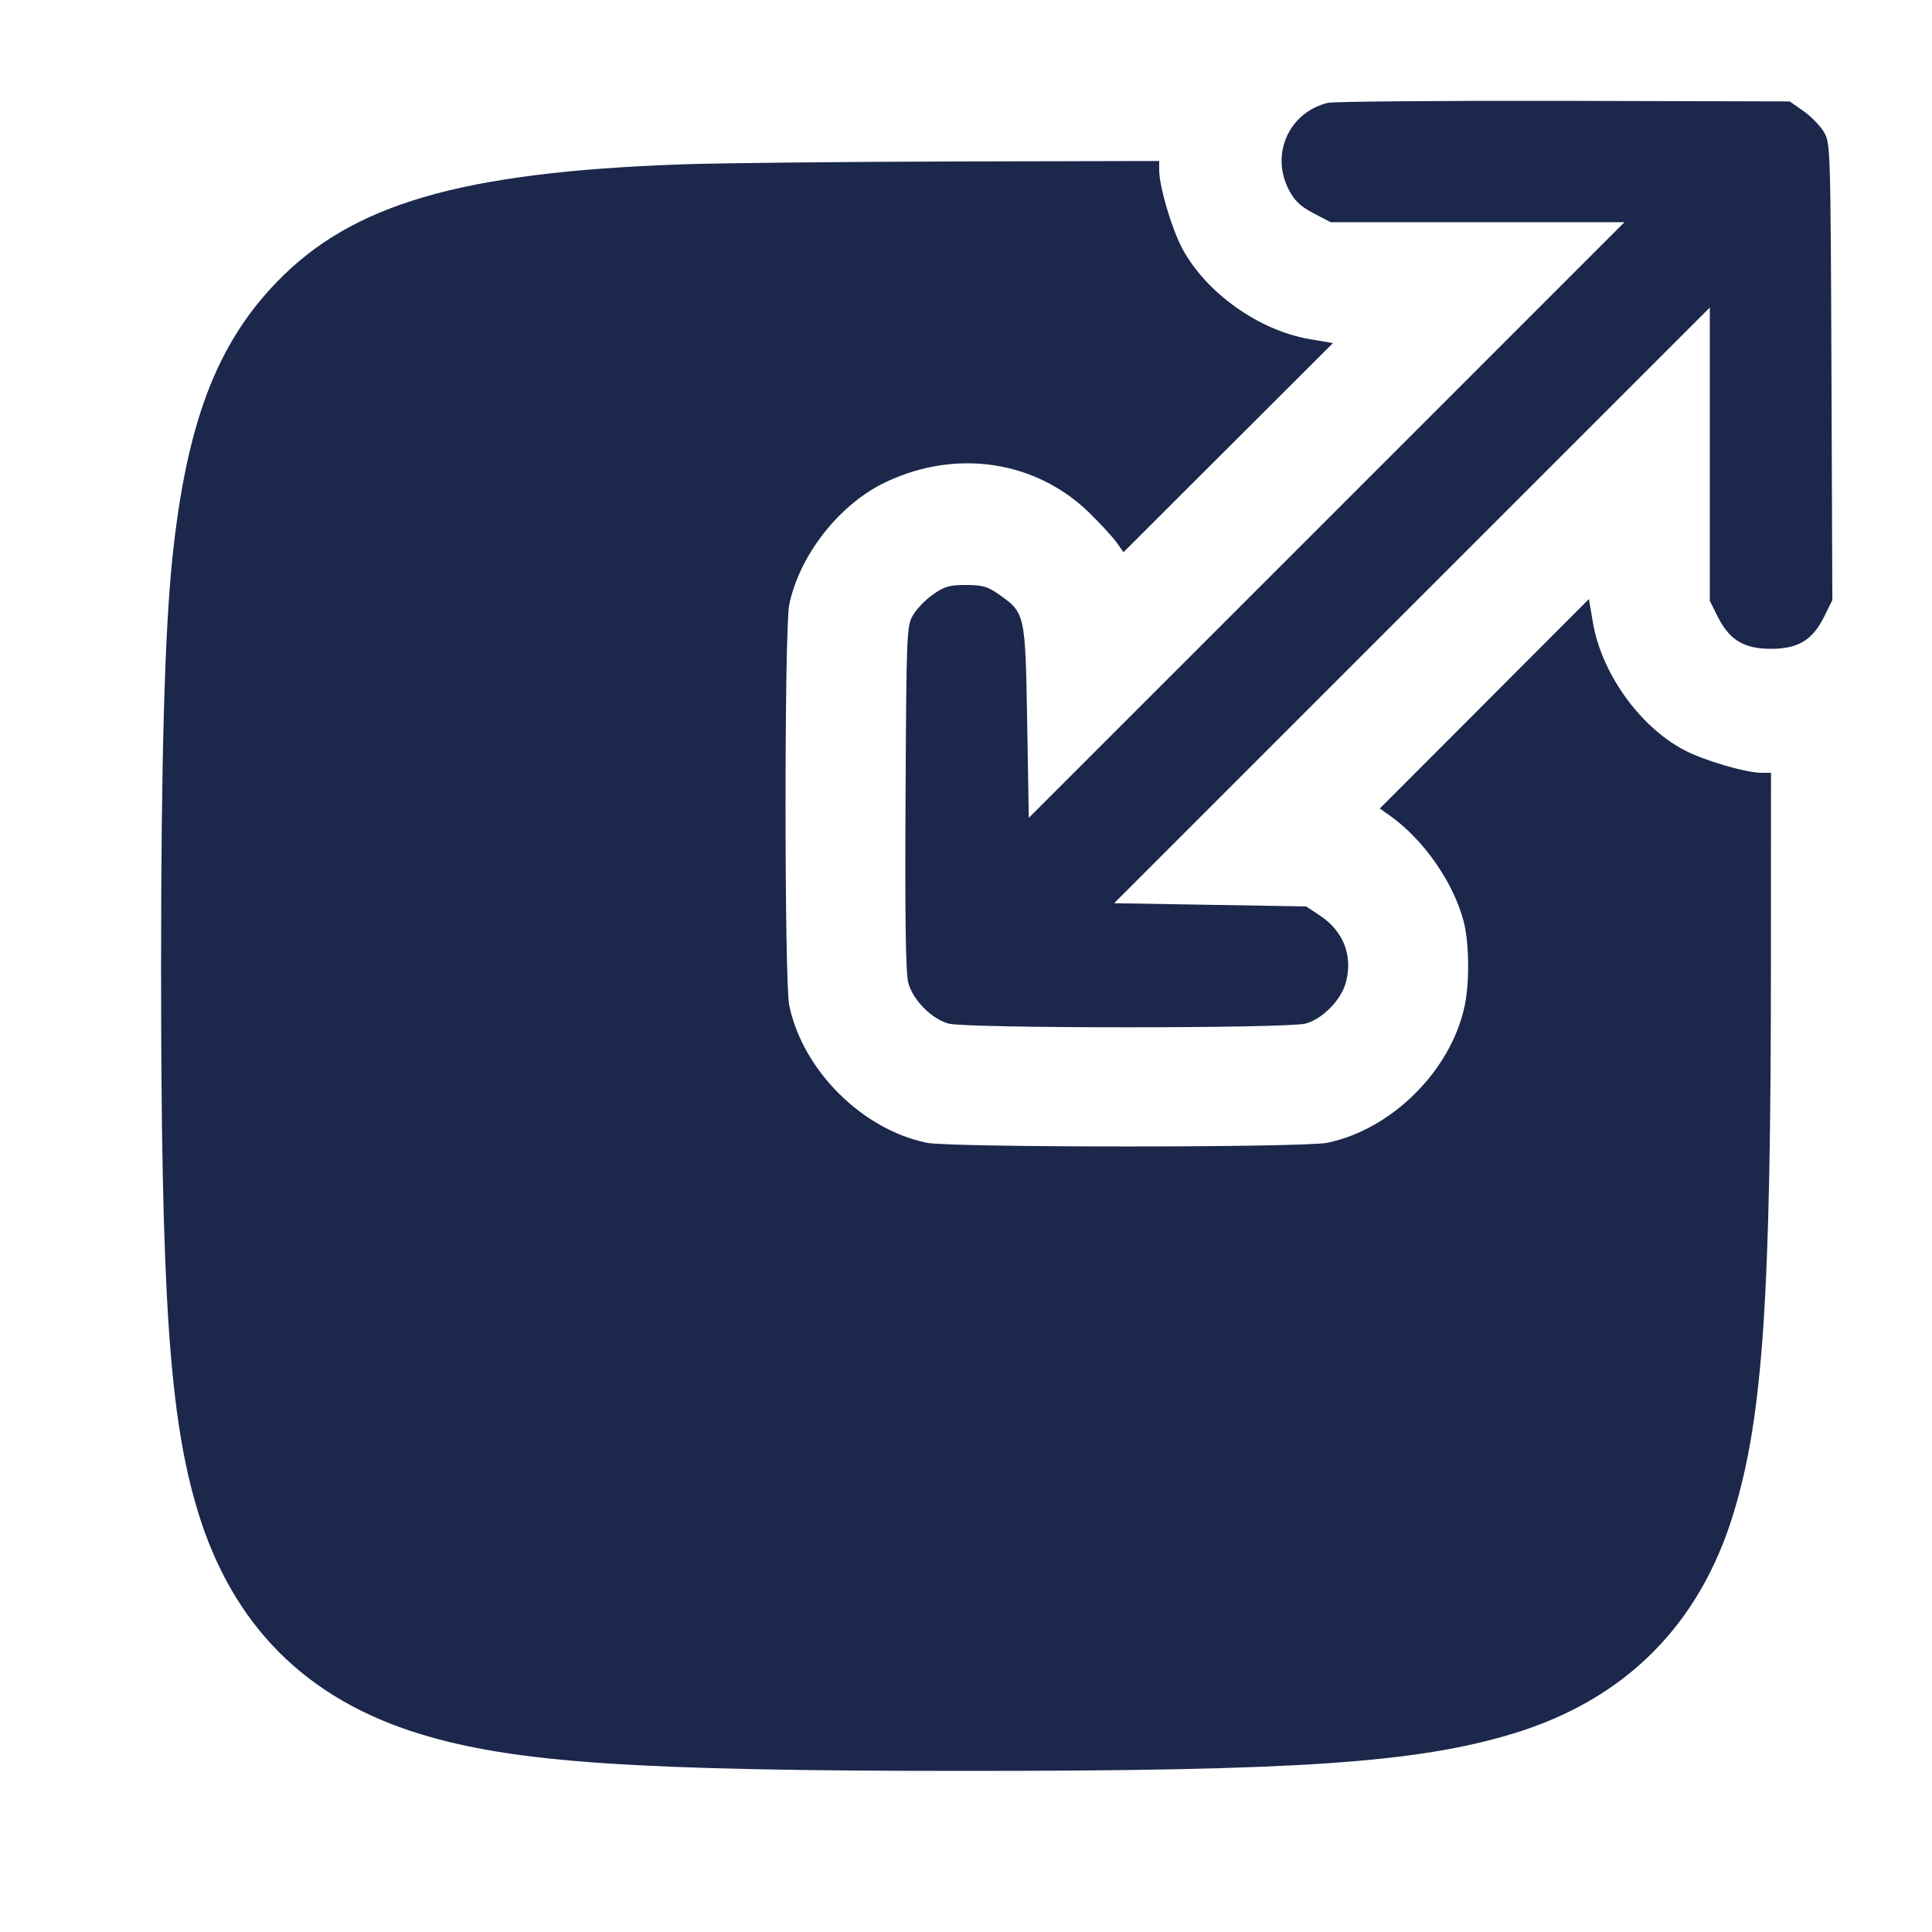 <svg width="24" height="24" viewBox="0 0 24 24" fill="none" xmlns="http://www.w3.org/2000/svg"><path d="M16.494 1.278 C 16.010 1.396,15.778 1.918,16.013 2.363 C 16.082 2.495,16.159 2.567,16.317 2.649 L 16.529 2.760 18.354 2.760 L 20.180 2.760 16.480 6.460 L 12.780 10.160 12.760 8.970 C 12.737 7.624,12.735 7.613,12.409 7.384 C 12.269 7.285,12.204 7.267,12.000 7.267 C 11.796 7.267,11.731 7.285,11.591 7.384 C 11.499 7.448,11.387 7.564,11.342 7.641 C 11.263 7.776,11.260 7.846,11.249 9.911 C 11.241 11.402,11.251 12.092,11.283 12.209 C 11.340 12.422,11.572 12.657,11.781 12.715 C 12.001 12.777,15.999 12.777,16.219 12.715 C 16.431 12.657,16.660 12.422,16.719 12.204 C 16.808 11.873,16.689 11.566,16.395 11.372 L 16.226 11.260 15.033 11.240 L 13.840 11.220 17.540 7.520 L 21.240 3.820 21.240 5.642 L 21.240 7.464 21.339 7.662 C 21.484 7.951,21.665 8.060,22.000 8.060 C 22.338 8.060,22.517 7.951,22.662 7.657 L 22.762 7.455 22.751 4.617 C 22.740 1.840,22.738 1.777,22.658 1.641 C 22.613 1.564,22.499 1.447,22.405 1.381 L 22.233 1.260 19.427 1.253 C 17.883 1.250,16.563 1.261,16.494 1.278 M8.456 2.042 C 5.720 2.141,4.373 2.534,3.435 3.507 C 2.688 4.282,2.317 5.263,2.142 6.927 C 2.046 7.840,2.001 9.469,2.001 12.000 C 2.001 16.100,2.103 17.613,2.459 18.779 C 2.891 20.195,3.805 21.109,5.221 21.541 C 6.387 21.897,7.900 21.999,12.000 21.999 C 16.116 21.999,17.590 21.899,18.787 21.538 C 20.186 21.116,21.116 20.186,21.538 18.787 C 21.900 17.588,21.999 16.122,21.999 11.950 L 22.000 9.600 21.886 9.600 C 21.686 9.600,21.162 9.446,20.916 9.315 C 20.363 9.020,19.893 8.360,19.787 7.729 L 19.738 7.441 18.439 8.743 L 17.140 10.044 17.260 10.128 C 17.681 10.425,18.051 10.953,18.181 11.442 C 18.250 11.701,18.257 12.193,18.196 12.488 C 18.029 13.294,17.294 14.029,16.488 14.196 C 16.196 14.257,11.804 14.257,11.512 14.196 C 10.706 14.029,9.971 13.294,9.804 12.488 C 9.743 12.196,9.743 7.804,9.804 7.512 C 9.932 6.893,10.429 6.261,11.003 5.989 C 11.882 5.572,12.868 5.721,13.535 6.373 C 13.673 6.509,13.825 6.674,13.872 6.740 L 13.956 6.860 15.257 5.561 L 16.559 4.262 16.271 4.213 C 15.640 4.107,14.980 3.637,14.685 3.084 C 14.554 2.838,14.400 2.314,14.400 2.114 L 14.400 2.000 11.830 2.006 C 10.417 2.010,8.898 2.026,8.456 2.042 " fill="#1C274C" stroke="none" fill-rule="evenodd"></path></svg>